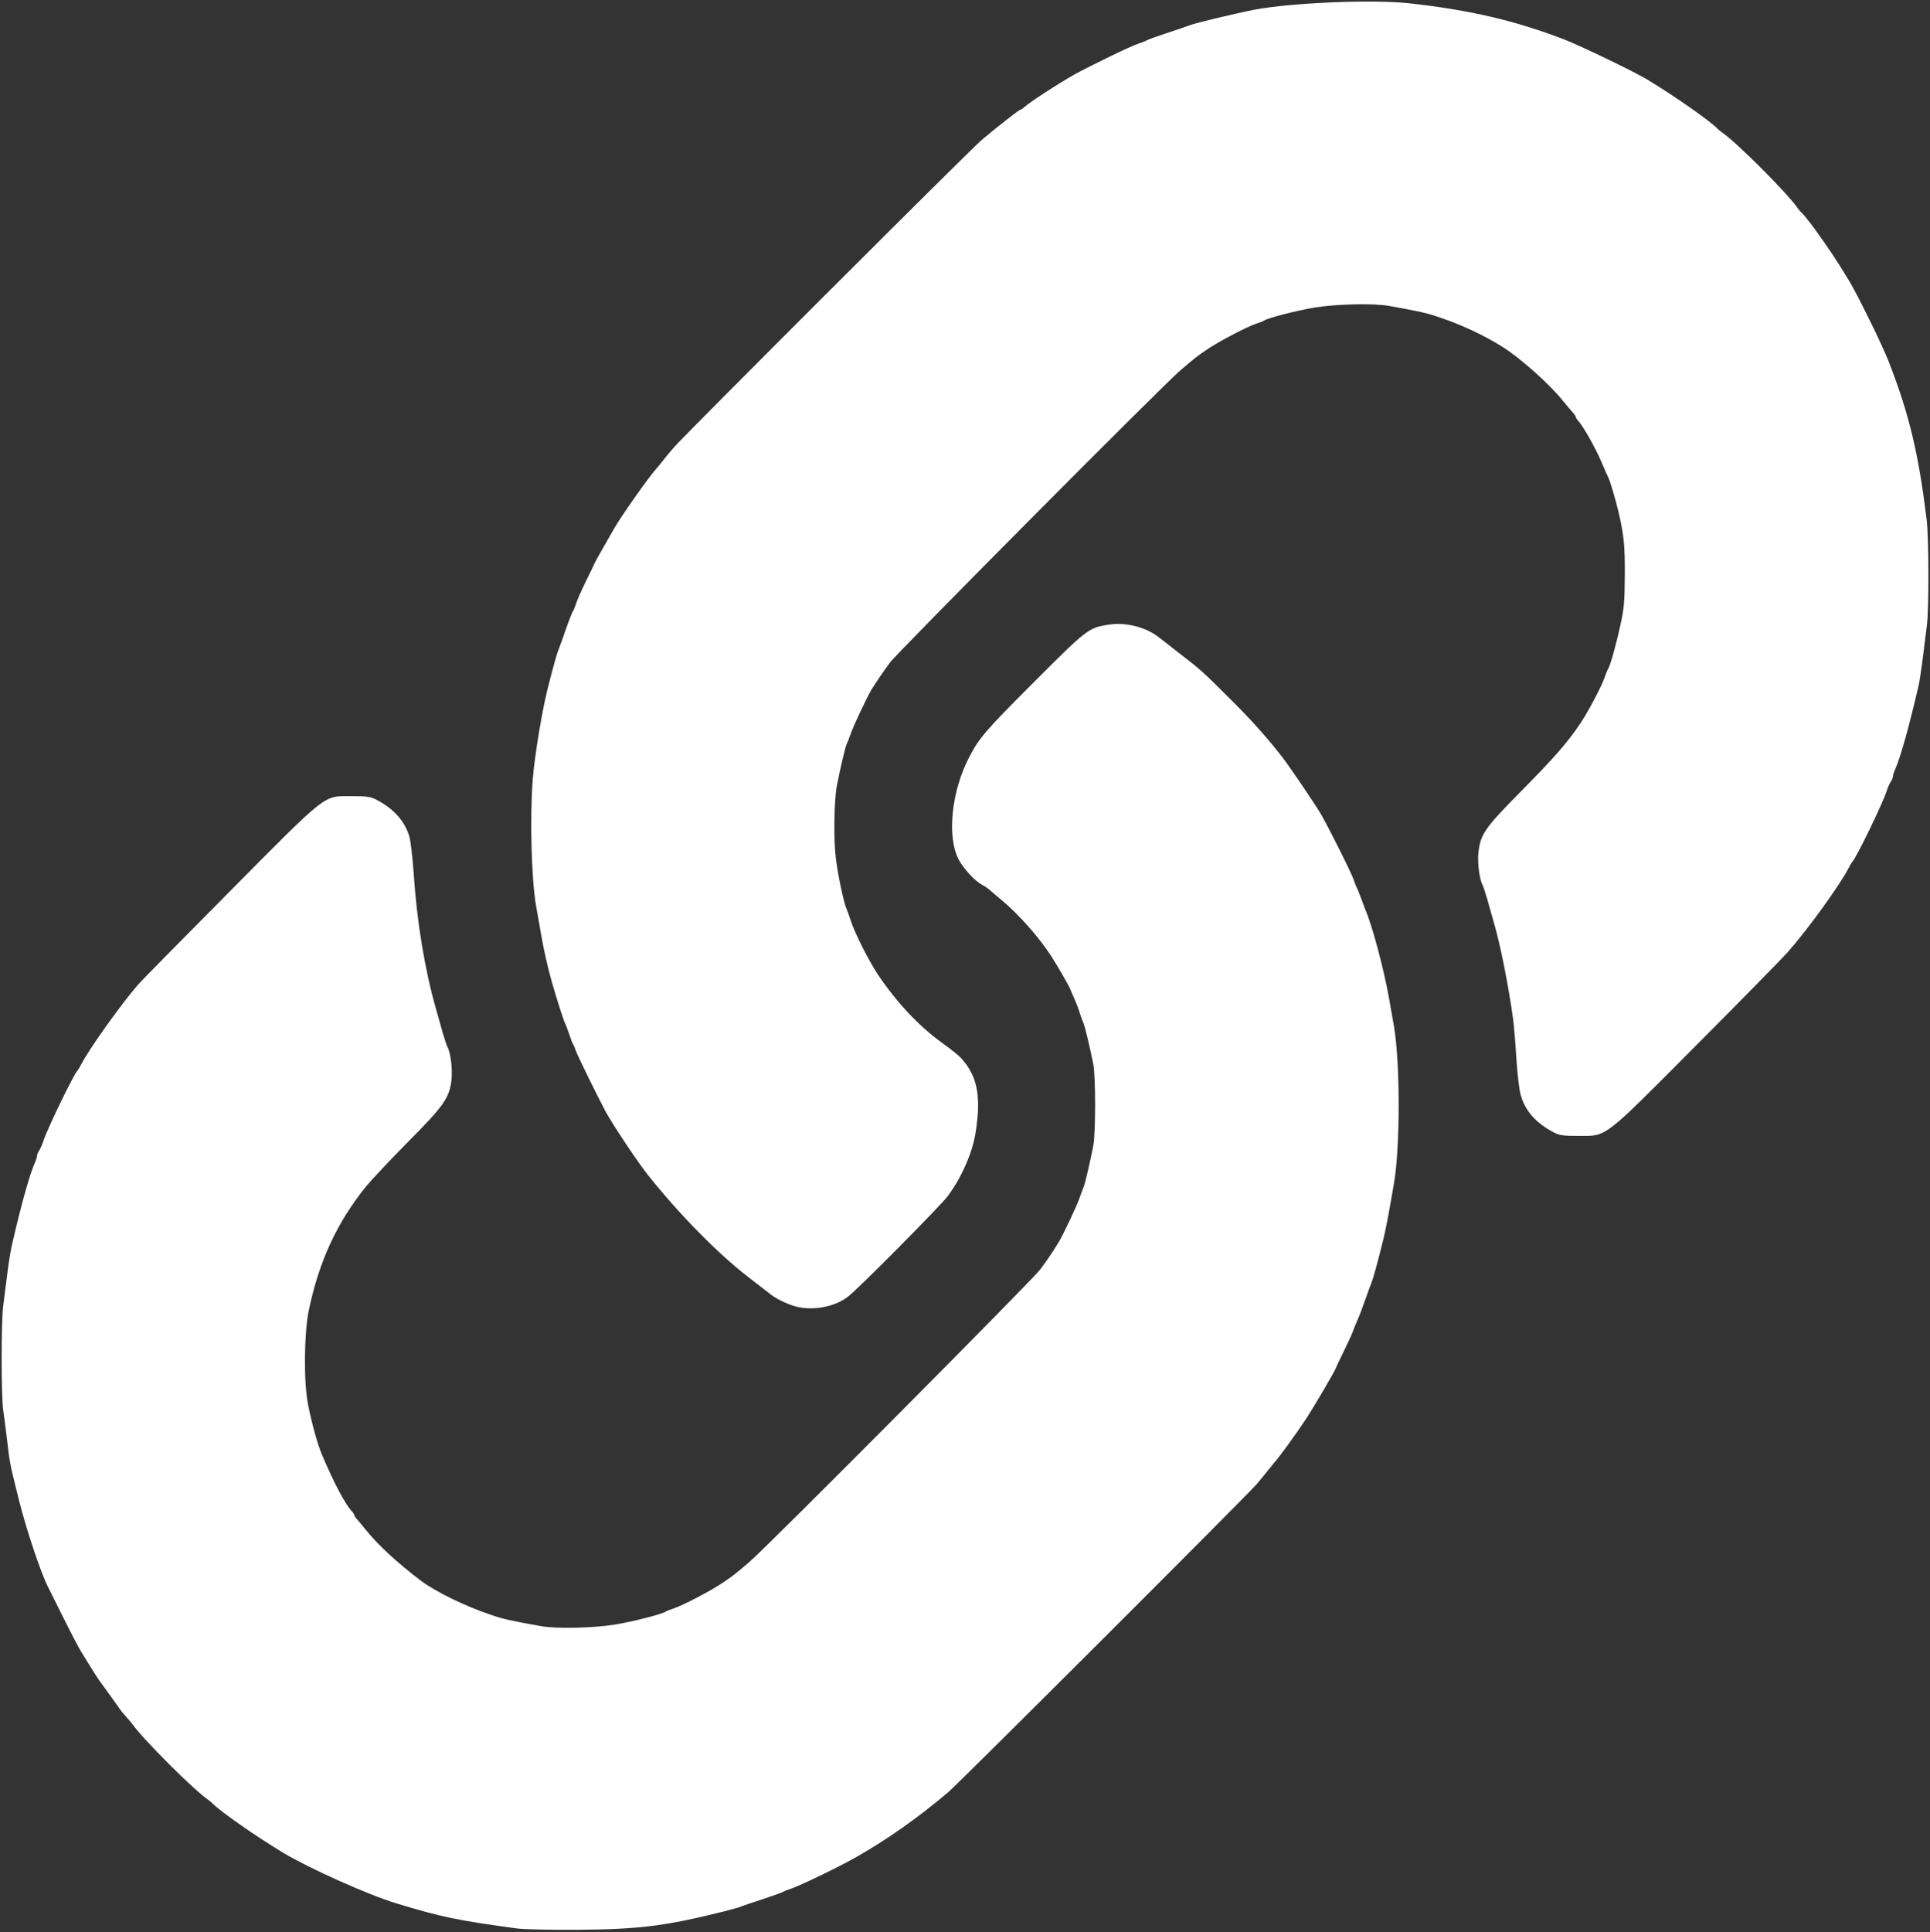 <!DOCTYPE svg PUBLIC "-//W3C//DTD SVG 20010904//EN" "http://www.w3.org/TR/2001/REC-SVG-20010904/DTD/svg10.dtd">
<svg version="1.0" xmlns="http://www.w3.org/2000/svg" width="1199px" height="1200px" viewBox="0 0 11990 12000" preserveAspectRatio="xMidYMid meet">
<rect x="0" y="0" width="11990" height="12000" fill="#333333" stroke="none"/>
<g id="layer101" fill="#ffffff" stroke="none">
 <path d="M3215 11978 c-371 -50 -477 -72 -755 -157 -170 -51 -540 -217 -700 -313 -73 -44 -197 -124 -255 -166 -33 -23 -71 -50 -84 -60 -38 -27 -95 -73 -101 -81 -3 -4 -15 -14 -26 -22 -89 -60 -406 -377 -472 -471 -8 -10 -25 -31 -39 -46 -14 -15 -33 -38 -42 -52 -14 -21 -95 -133 -119 -165 -10 -12 -76 -117 -119 -188 -17 -28 -68 -126 -113 -217 -45 -91 -86 -173 -91 -182 -45 -87 -138 -365 -183 -548 -55 -220 -55 -221 -71 -358 -8 -70 -20 -157 -25 -194 -13 -87 -13 -552 0 -648 5 -41 17 -130 25 -196 8 -67 22 -153 31 -190 57 -247 109 -432 140 -501 8 -17 14 -37 14 -45 0 -7 6 -22 14 -33 7 -11 19 -38 26 -60 21 -68 191 -419 211 -435 3 -3 14 -21 24 -40 47 -93 247 -373 353 -495 19 -22 274 -281 566 -575 620 -625 582 -595 761 -595 96 0 116 3 155 23 107 56 173 130 203 227 8 28 20 130 27 230 19 293 68 594 138 840 11 39 30 104 41 145 12 41 25 82 30 91 20 34 33 139 26 203 -12 113 -45 162 -271 389 -110 111 -227 236 -261 277 -181 225 -292 466 -355 770 -29 144 -32 439 -5 580 23 118 59 248 87 315 76 179 144 307 187 353 7 7 13 17 13 21 0 4 8 16 18 27 9 10 33 39 53 64 79 98 194 204 344 318 91 68 274 158 433 211 78 27 123 37 313 71 95 17 325 12 461 -10 113 -19 289 -64 313 -80 6 -4 28 -13 50 -20 54 -17 236 -112 307 -161 65 -44 75 -52 167 -131 107 -91 1754 -1747 1803 -1813 40 -53 78 -109 115 -170 26 -42 111 -222 128 -270 9 -27 21 -59 26 -70 9 -20 40 -151 61 -260 15 -76 15 -431 0 -505 -21 -106 -52 -235 -61 -255 -5 -11 -15 -38 -22 -60 -6 -22 -22 -64 -35 -93 -13 -29 -24 -54 -24 -56 0 -8 -83 -151 -117 -204 -83 -127 -205 -264 -317 -357 -27 -22 -57 -48 -67 -57 -10 -9 -31 -24 -47 -32 -43 -22 -114 -98 -145 -155 -76 -141 -47 -427 65 -640 61 -118 104 -167 388 -451 343 -344 351 -350 475 -370 108 -17 233 14 315 79 14 11 69 53 122 95 143 111 140 108 314 281 131 129 239 250 332 370 28 37 115 162 156 225 27 41 57 87 68 103 31 45 204 388 218 432 7 22 16 45 20 50 3 6 14 33 24 60 10 28 22 59 26 70 43 95 120 385 150 560 11 61 24 137 30 170 39 232 39 755 -1 980 -5 33 -19 107 -29 165 -10 58 -27 141 -38 185 -34 137 -62 239 -71 260 -5 11 -21 56 -37 100 -15 44 -37 103 -49 130 -13 28 -26 61 -30 73 -4 13 -29 68 -56 123 -27 55 -49 101 -49 103 0 10 -131 234 -188 321 -57 87 -166 237 -197 271 -5 6 -23 28 -40 49 -16 21 -48 59 -69 84 -61 71 -1854 1861 -1916 1913 -191 161 -374 290 -565 399 -102 59 -358 183 -410 199 -22 7 -44 16 -50 20 -5 4 -62 24 -125 45 -63 21 -124 41 -135 46 -11 5 -58 18 -105 30 -368 92 -527 112 -920 115 -162 1 -326 -3 -365 -8z"/>
 <path d="M4967 8120 c-52 -9 -136 -47 -177 -79 -14 -11 -79 -61 -145 -112 -187 -145 -427 -389 -618 -629 -64 -80 -216 -308 -264 -395 -46 -86 -182 -361 -188 -385 -4 -14 -11 -29 -15 -35 -4 -5 -15 -35 -25 -65 -10 -30 -21 -59 -25 -65 -6 -9 -52 -152 -80 -250 -27 -95 -53 -208 -70 -310 -11 -60 -24 -137 -30 -170 -29 -170 -39 -553 -20 -789 11 -137 56 -411 88 -541 35 -140 62 -239 72 -260 4 -11 15 -40 24 -65 27 -81 59 -165 66 -175 4 -5 13 -28 20 -49 7 -22 34 -83 61 -138 27 -54 49 -100 49 -102 0 -2 25 -48 56 -102 31 -55 62 -108 68 -119 41 -73 213 -318 261 -371 6 -6 24 -28 40 -49 17 -22 50 -62 74 -89 70 -80 1849 -1857 1911 -1908 105 -88 233 -188 241 -188 4 0 14 -6 21 -13 26 -27 211 -147 314 -205 100 -55 351 -177 399 -192 22 -7 45 -16 50 -20 6 -4 62 -24 125 -45 63 -21 124 -41 135 -46 35 -15 278 -73 410 -99 227 -43 725 -64 955 -40 375 41 657 106 965 224 107 42 423 194 515 248 69 41 196 124 255 166 33 23 71 50 84 60 38 27 95 73 101 81 3 4 15 14 26 22 91 61 411 382 473 473 8 12 18 23 22 26 8 5 52 60 82 101 92 128 129 183 214 322 52 86 209 405 247 504 128 330 184 567 235 979 14 114 15 563 1 664 -5 41 -17 131 -25 199 -9 69 -20 143 -25 165 -63 271 -113 448 -146 523 -8 17 -14 37 -14 45 0 7 -6 22 -14 33 -7 11 -19 38 -26 60 -24 76 -190 417 -211 435 -3 3 -14 21 -24 40 -54 106 -255 384 -380 525 -35 39 -289 298 -566 576 -588 591 -553 564 -734 564 -96 0 -116 -3 -155 -23 -109 -58 -175 -132 -203 -232 -9 -30 -21 -134 -27 -230 -6 -96 -15 -204 -20 -240 -27 -199 -78 -457 -118 -595 -11 -38 -30 -104 -41 -145 -12 -41 -25 -82 -30 -91 -19 -34 -33 -135 -27 -198 13 -120 36 -154 265 -386 210 -212 292 -307 371 -425 52 -79 133 -234 150 -286 7 -22 16 -43 20 -49 12 -16 50 -149 77 -275 22 -99 26 -142 27 -305 1 -184 -5 -249 -39 -395 -19 -80 -54 -198 -65 -218 -5 -9 -23 -49 -39 -88 -40 -94 -116 -228 -148 -262 -7 -7 -13 -17 -13 -21 0 -4 -8 -16 -17 -27 -10 -10 -36 -41 -58 -68 -86 -108 -266 -269 -380 -341 -117 -73 -250 -136 -393 -184 -78 -27 -123 -37 -313 -71 -95 -17 -325 -12 -461 10 -113 19 -289 64 -313 80 -5 4 -28 13 -50 20 -54 17 -236 112 -307 161 -65 44 -75 52 -167 131 -110 94 -1755 1749 -1802 1813 -43 58 -91 129 -116 170 -29 49 -112 225 -127 270 -10 28 -21 57 -26 66 -8 15 -44 169 -61 259 -18 94 -21 342 -6 455 15 114 50 275 66 310 5 11 17 45 27 75 23 73 112 250 170 336 110 164 248 313 387 414 93 69 116 87 140 116 92 109 113 236 76 459 -21 122 -88 273 -172 385 -46 61 -546 566 -617 622 -74 59 -197 87 -303 68z"/>
 </g>

</svg>